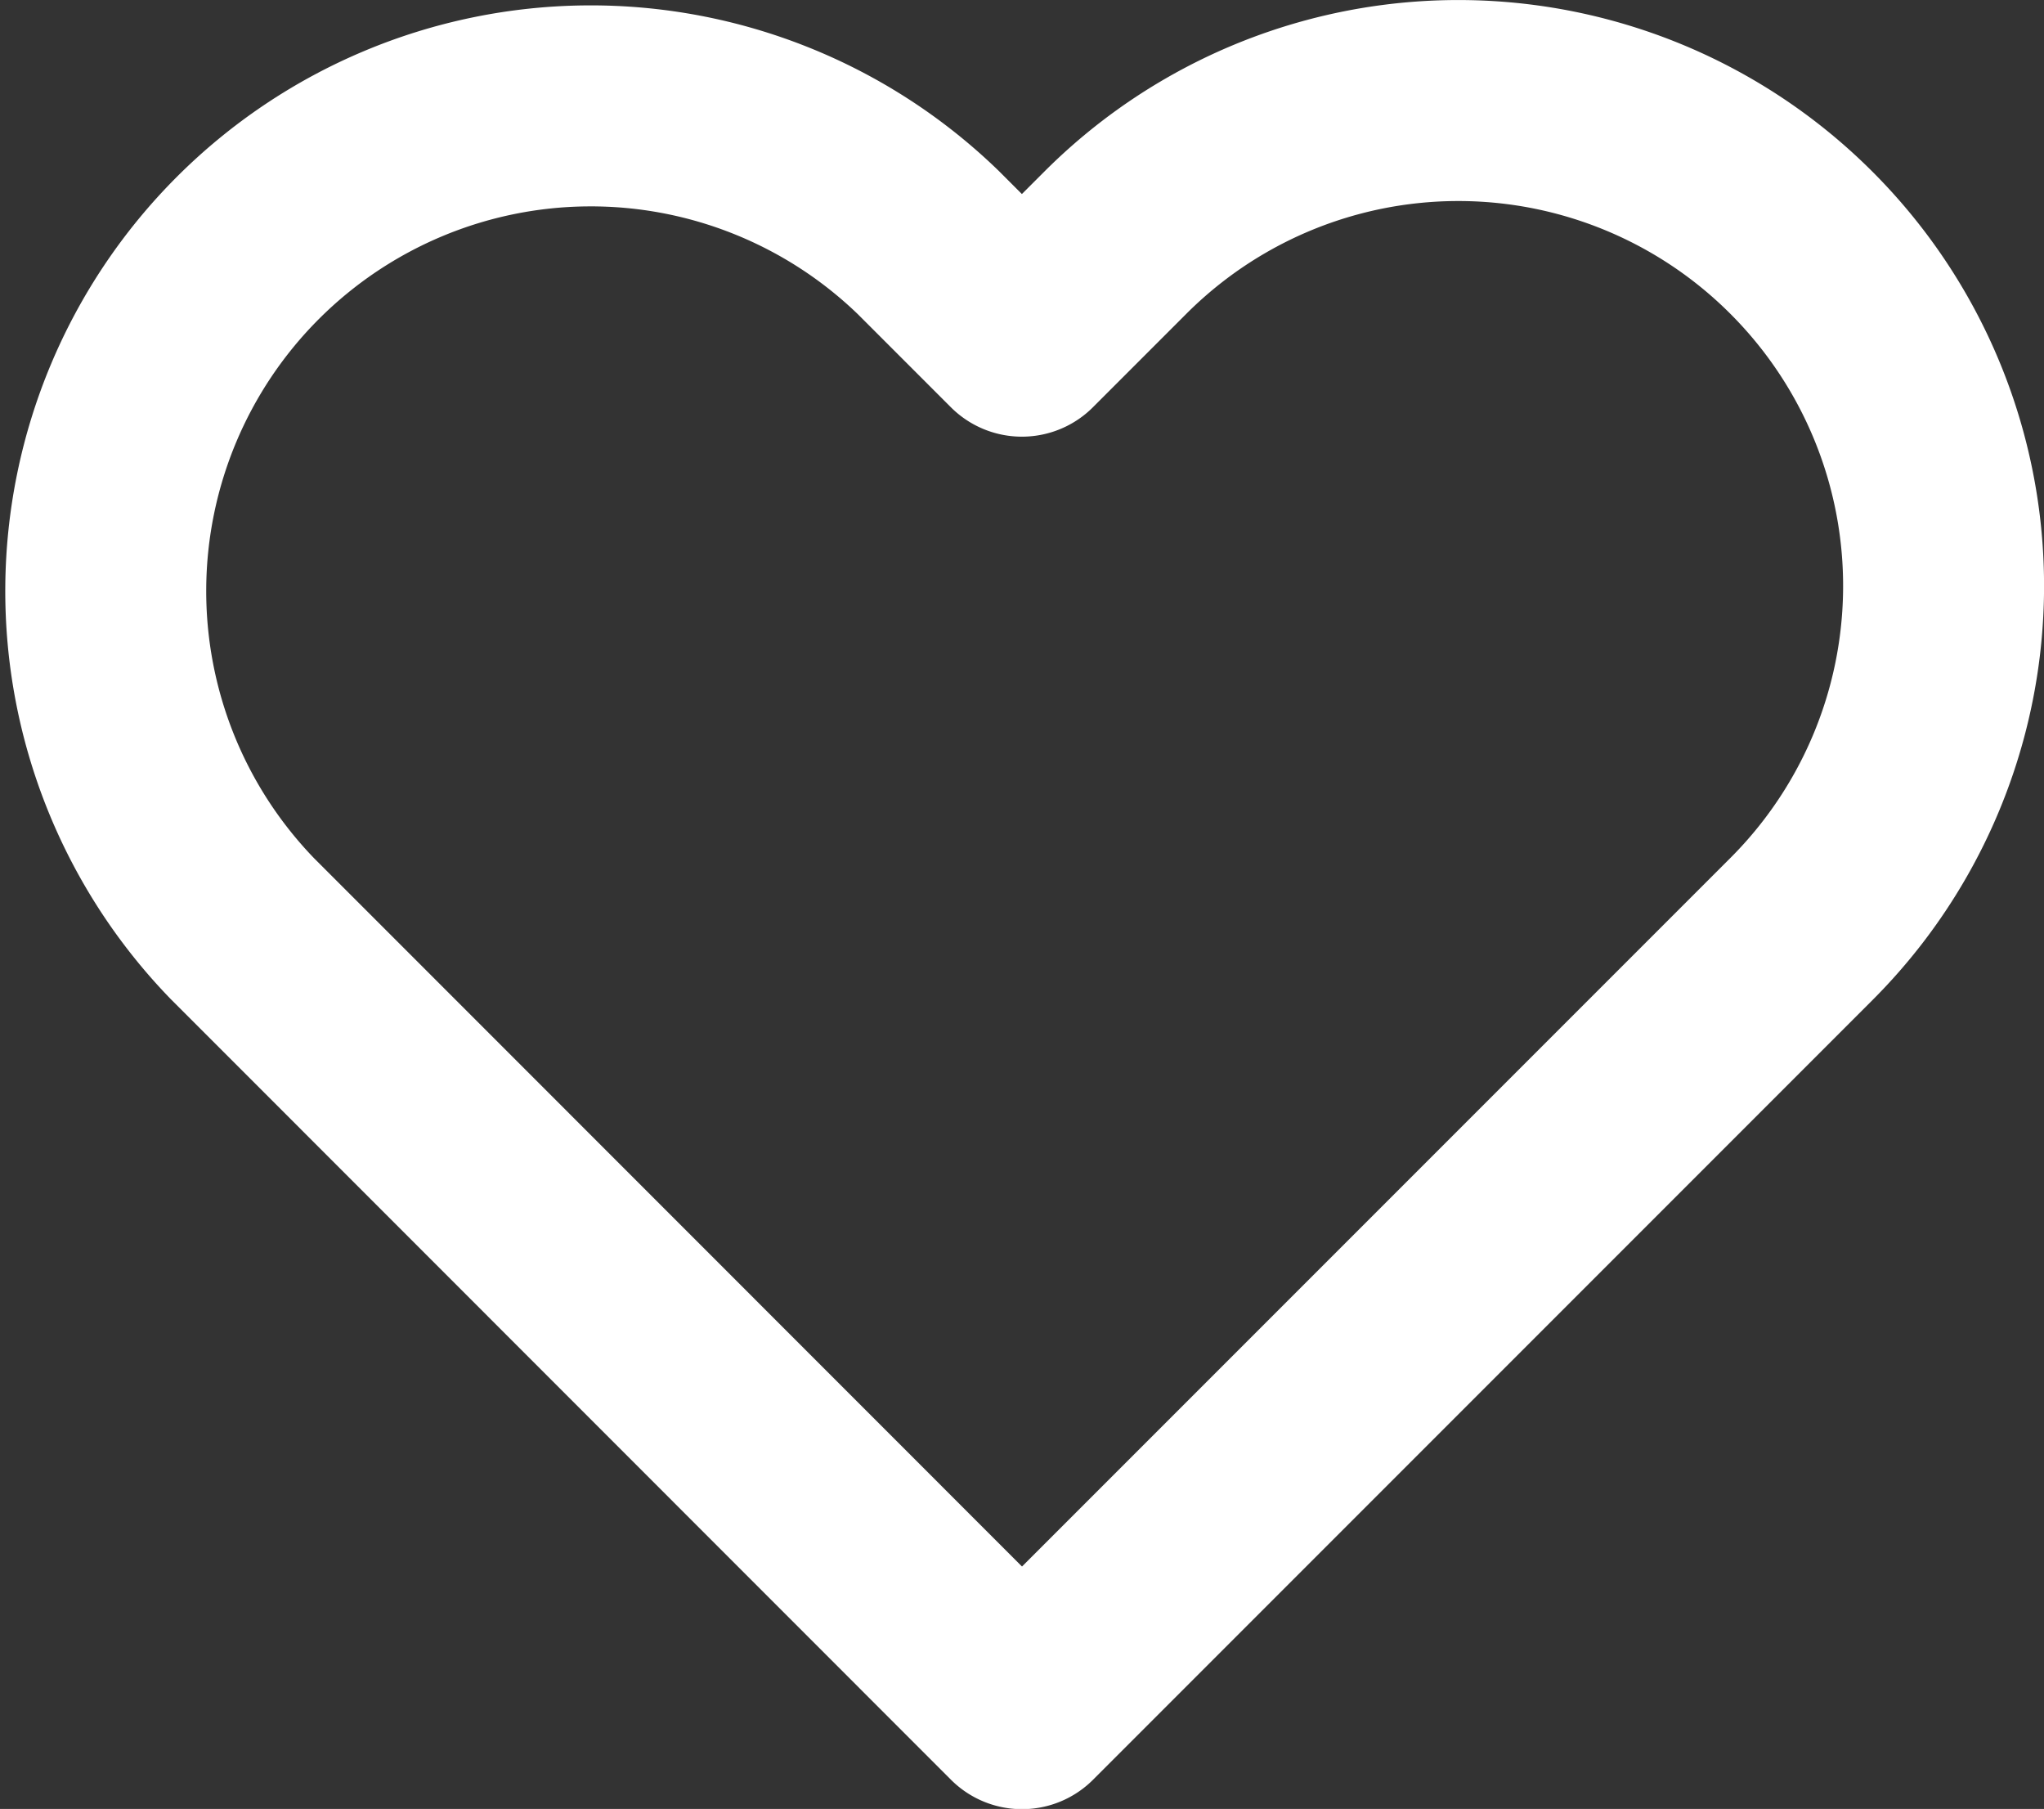 <svg xmlns="http://www.w3.org/2000/svg" width="20.344" height="18" viewBox="0 0 20.344 18"><rect x="0" y="0" width="20.344" height="18" fill="#333333" stroke="none"/><defs><style>.a{fill:none;stroke:#fff;stroke-linecap:round;stroke-linejoin:round;stroke-width:2px;}</style></defs><path class="a" d="M18.478,4.413a4.827,4.827,0,0,0-6.828,0l-.93.93-.93-.93A4.828,4.828,0,0,0,2.963,11.24l.93.93L10.721,19l6.828-6.828.93-.93A4.827,4.827,0,0,0,18.478,4.413Z" transform="translate(-0.549 -1.998)"/></svg>